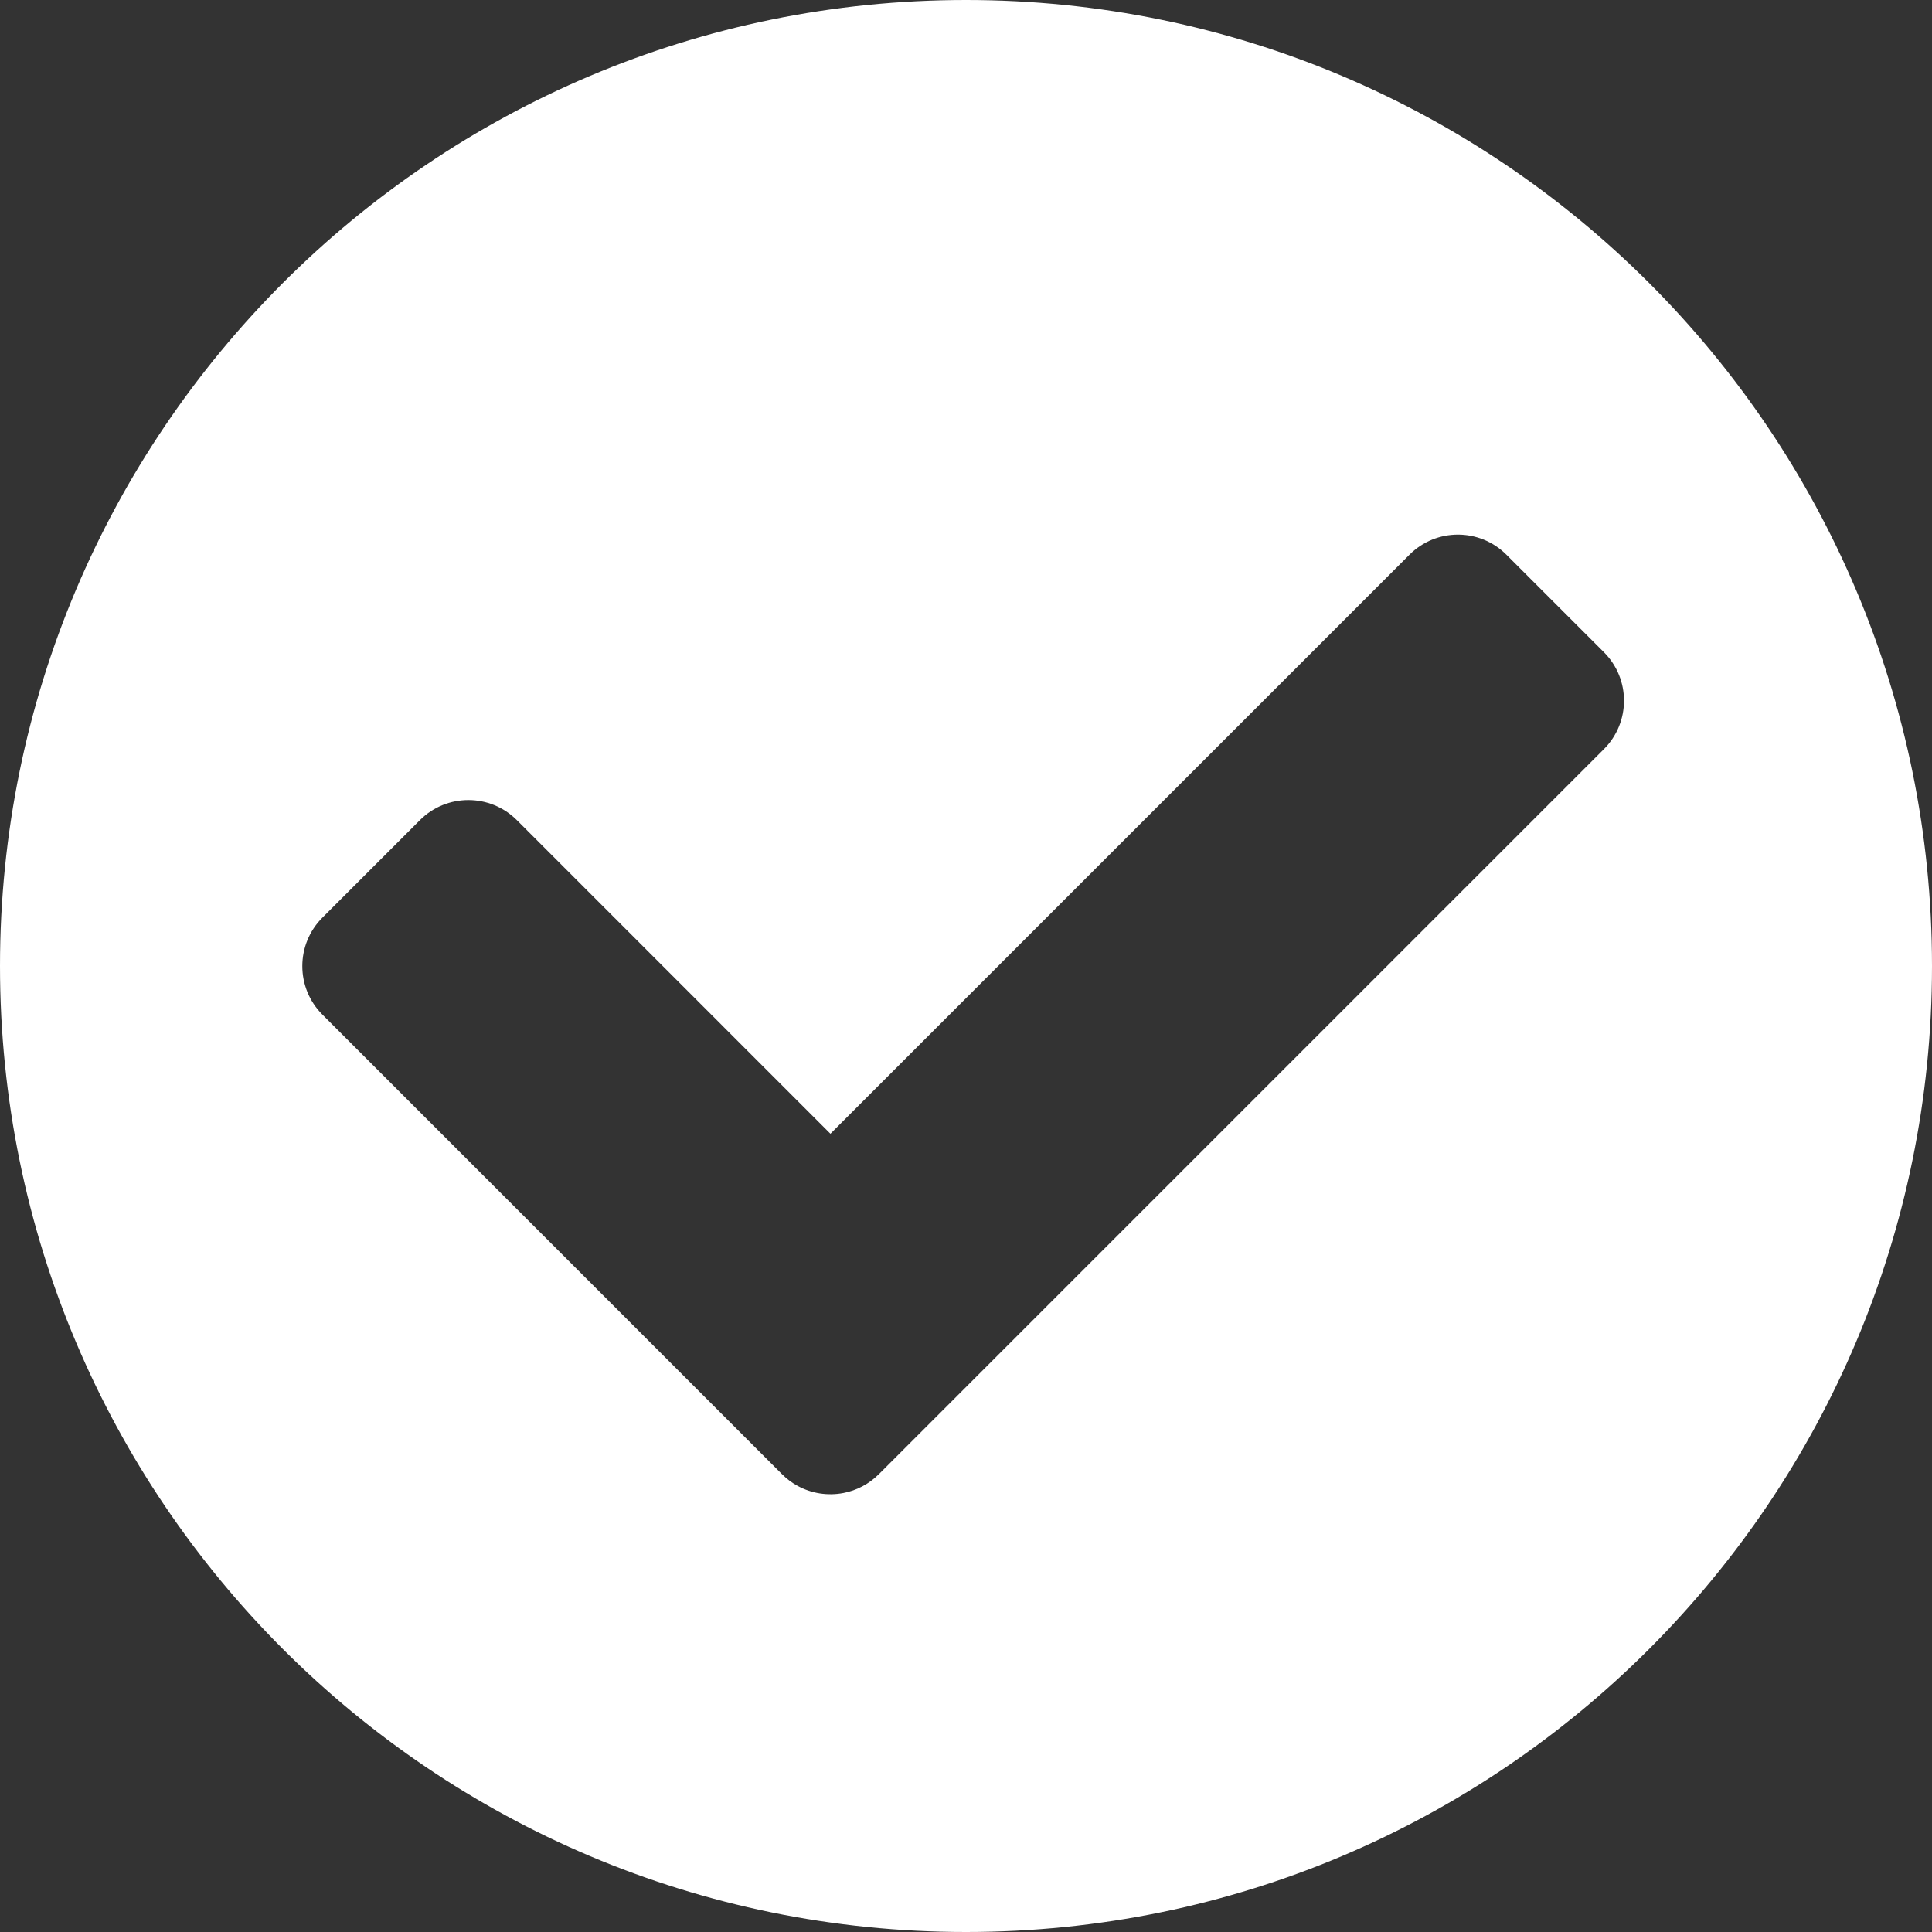<svg width="282" height="282" viewBox="0 0 282 282" fill="none" xmlns="http://www.w3.org/2000/svg">
<rect x="0" y="0" width="282" height="282" fill="#333333" stroke="none"/>
<path fill-rule="evenodd" clip-rule="evenodd" d="M282 141C282 218.872 218.872 282 141 282C63.128 282 0 218.872 0 141C0 63.128 63.128 0 141 0C218.872 0 282 63.128 282 141ZM47.056 148.088C43.151 144.183 43.151 137.851 47.056 133.946L61.295 119.707C65.2 115.802 71.532 115.802 75.437 119.707L121.212 165.483L205.733 80.962C209.639 77.056 215.97 77.056 219.876 80.962L234.114 95.2C238.019 99.106 238.019 105.437 234.114 109.342L142.522 200.934L128.284 215.173C126.819 216.637 125.013 217.553 123.122 217.919C120.842 218.36 118.438 218.003 116.359 216.848C115.564 216.406 114.816 215.848 114.141 215.173M47.056 148.088L99.903 200.934L47.056 148.088Z" fill="white"/>
</svg>
